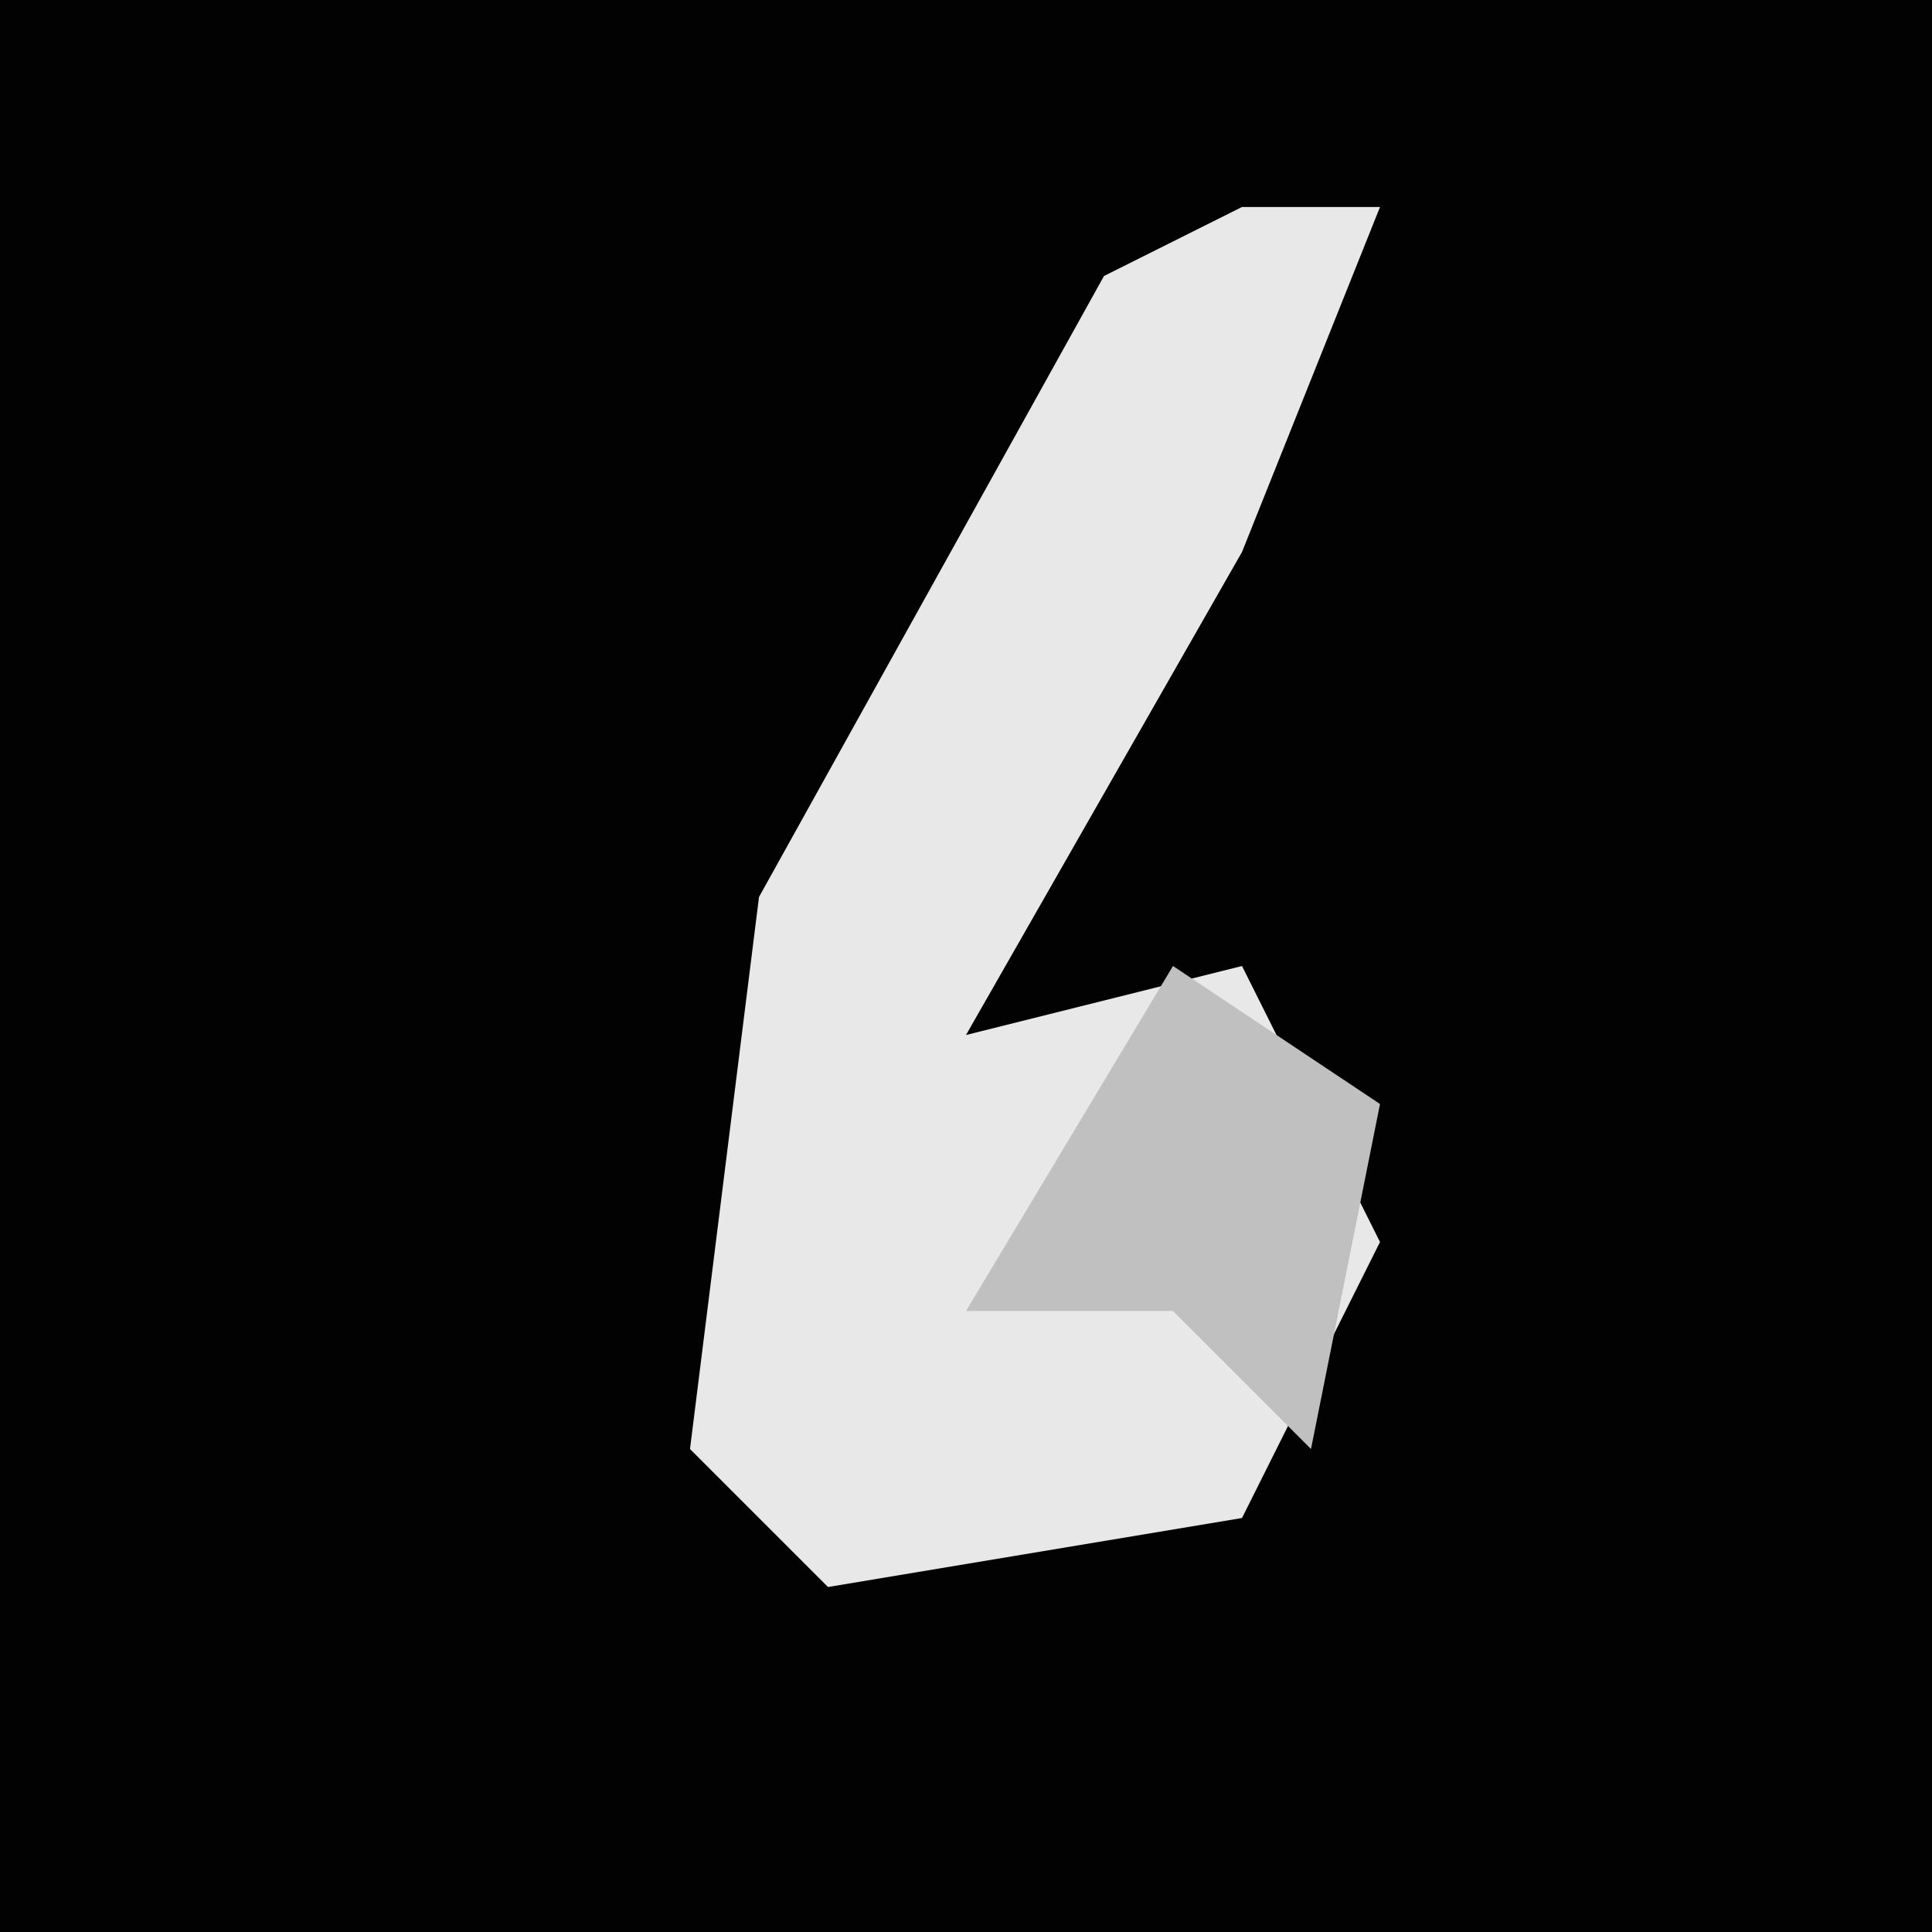 <?xml version="1.0" encoding="UTF-8"?>
<svg version="1.1" xmlns="http://www.w3.org/2000/svg" width="28" height="28">
<path d="M0,0 L28,0 L28,28 L0,28 Z " fill="#020202" transform="translate(0,0)"/>
<path d="M0,0 L2,0 L0,5 L-4,12 L0,11 L2,15 L0,19 L-6,20 L-8,18 L-7,10 L-2,1 Z " fill="#E8E8E8" transform="translate(18,3)"/>
<path d="M0,0 L3,2 L2,7 L0,5 L-3,5 Z " fill="#C0C0C0" transform="translate(17,14)"/>
</svg>
